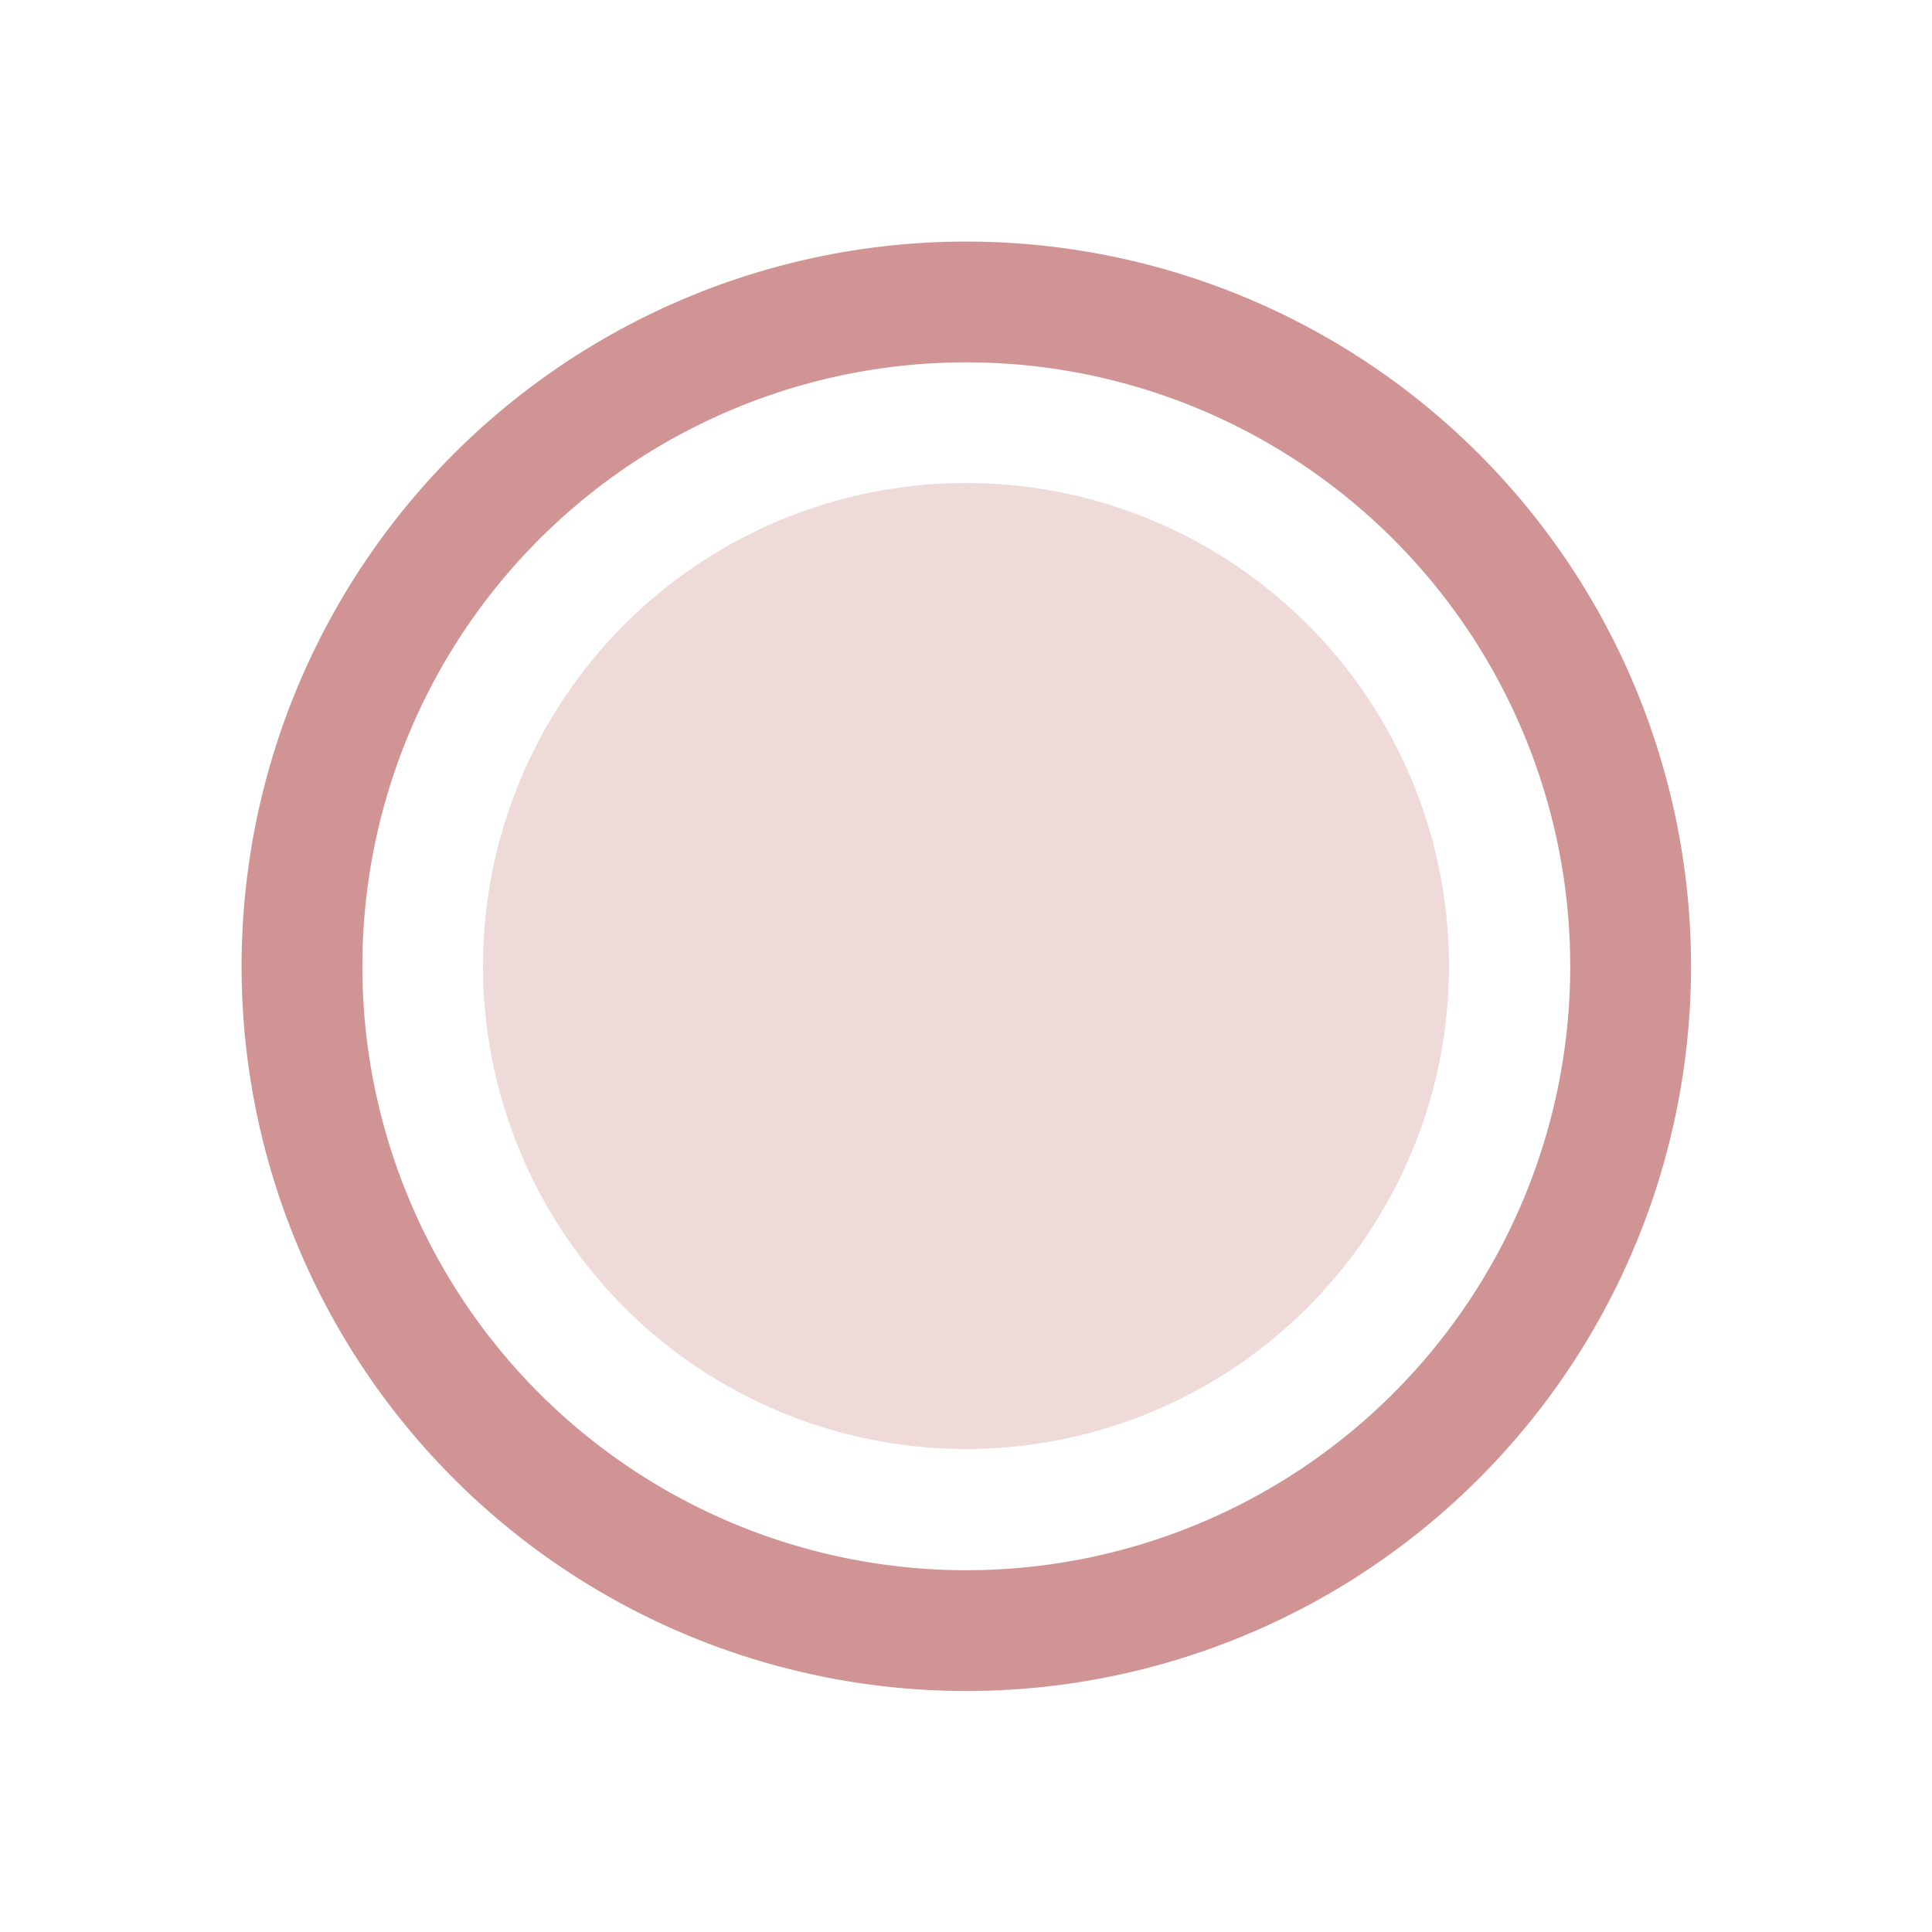 <svg width="16px" height="16px" version="1.1" xmlns="http://www.w3.org/2000/svg" xmlns:xlink="http://www.w3.org/1999/xlink">
 <g fill="#d19494">
  <circle cx="8" cy="8" r="4" color="#000000" opacity=".35"/>
  <path transform="matrix(1.027 0 0 1.027 -1.754 -.15)" d="m9.5 2.094a5.844 5.844 0 0 0-5.844 5.844 5.844 5.844 0 0 0 5.844 5.844 5.844 5.844 0 0 0 5.844-5.844 5.844 5.844 0 0 0-5.844-5.844zm0 0.974a4.87 4.87 0 0 1 4.87 4.87 4.87 4.87 0 0 1-4.87 4.87 4.87 4.87 0 0 1-4.87-4.87 4.87 4.87 0 0 1 4.87-4.87z" color="#000000"/>
 </g>
</svg>
